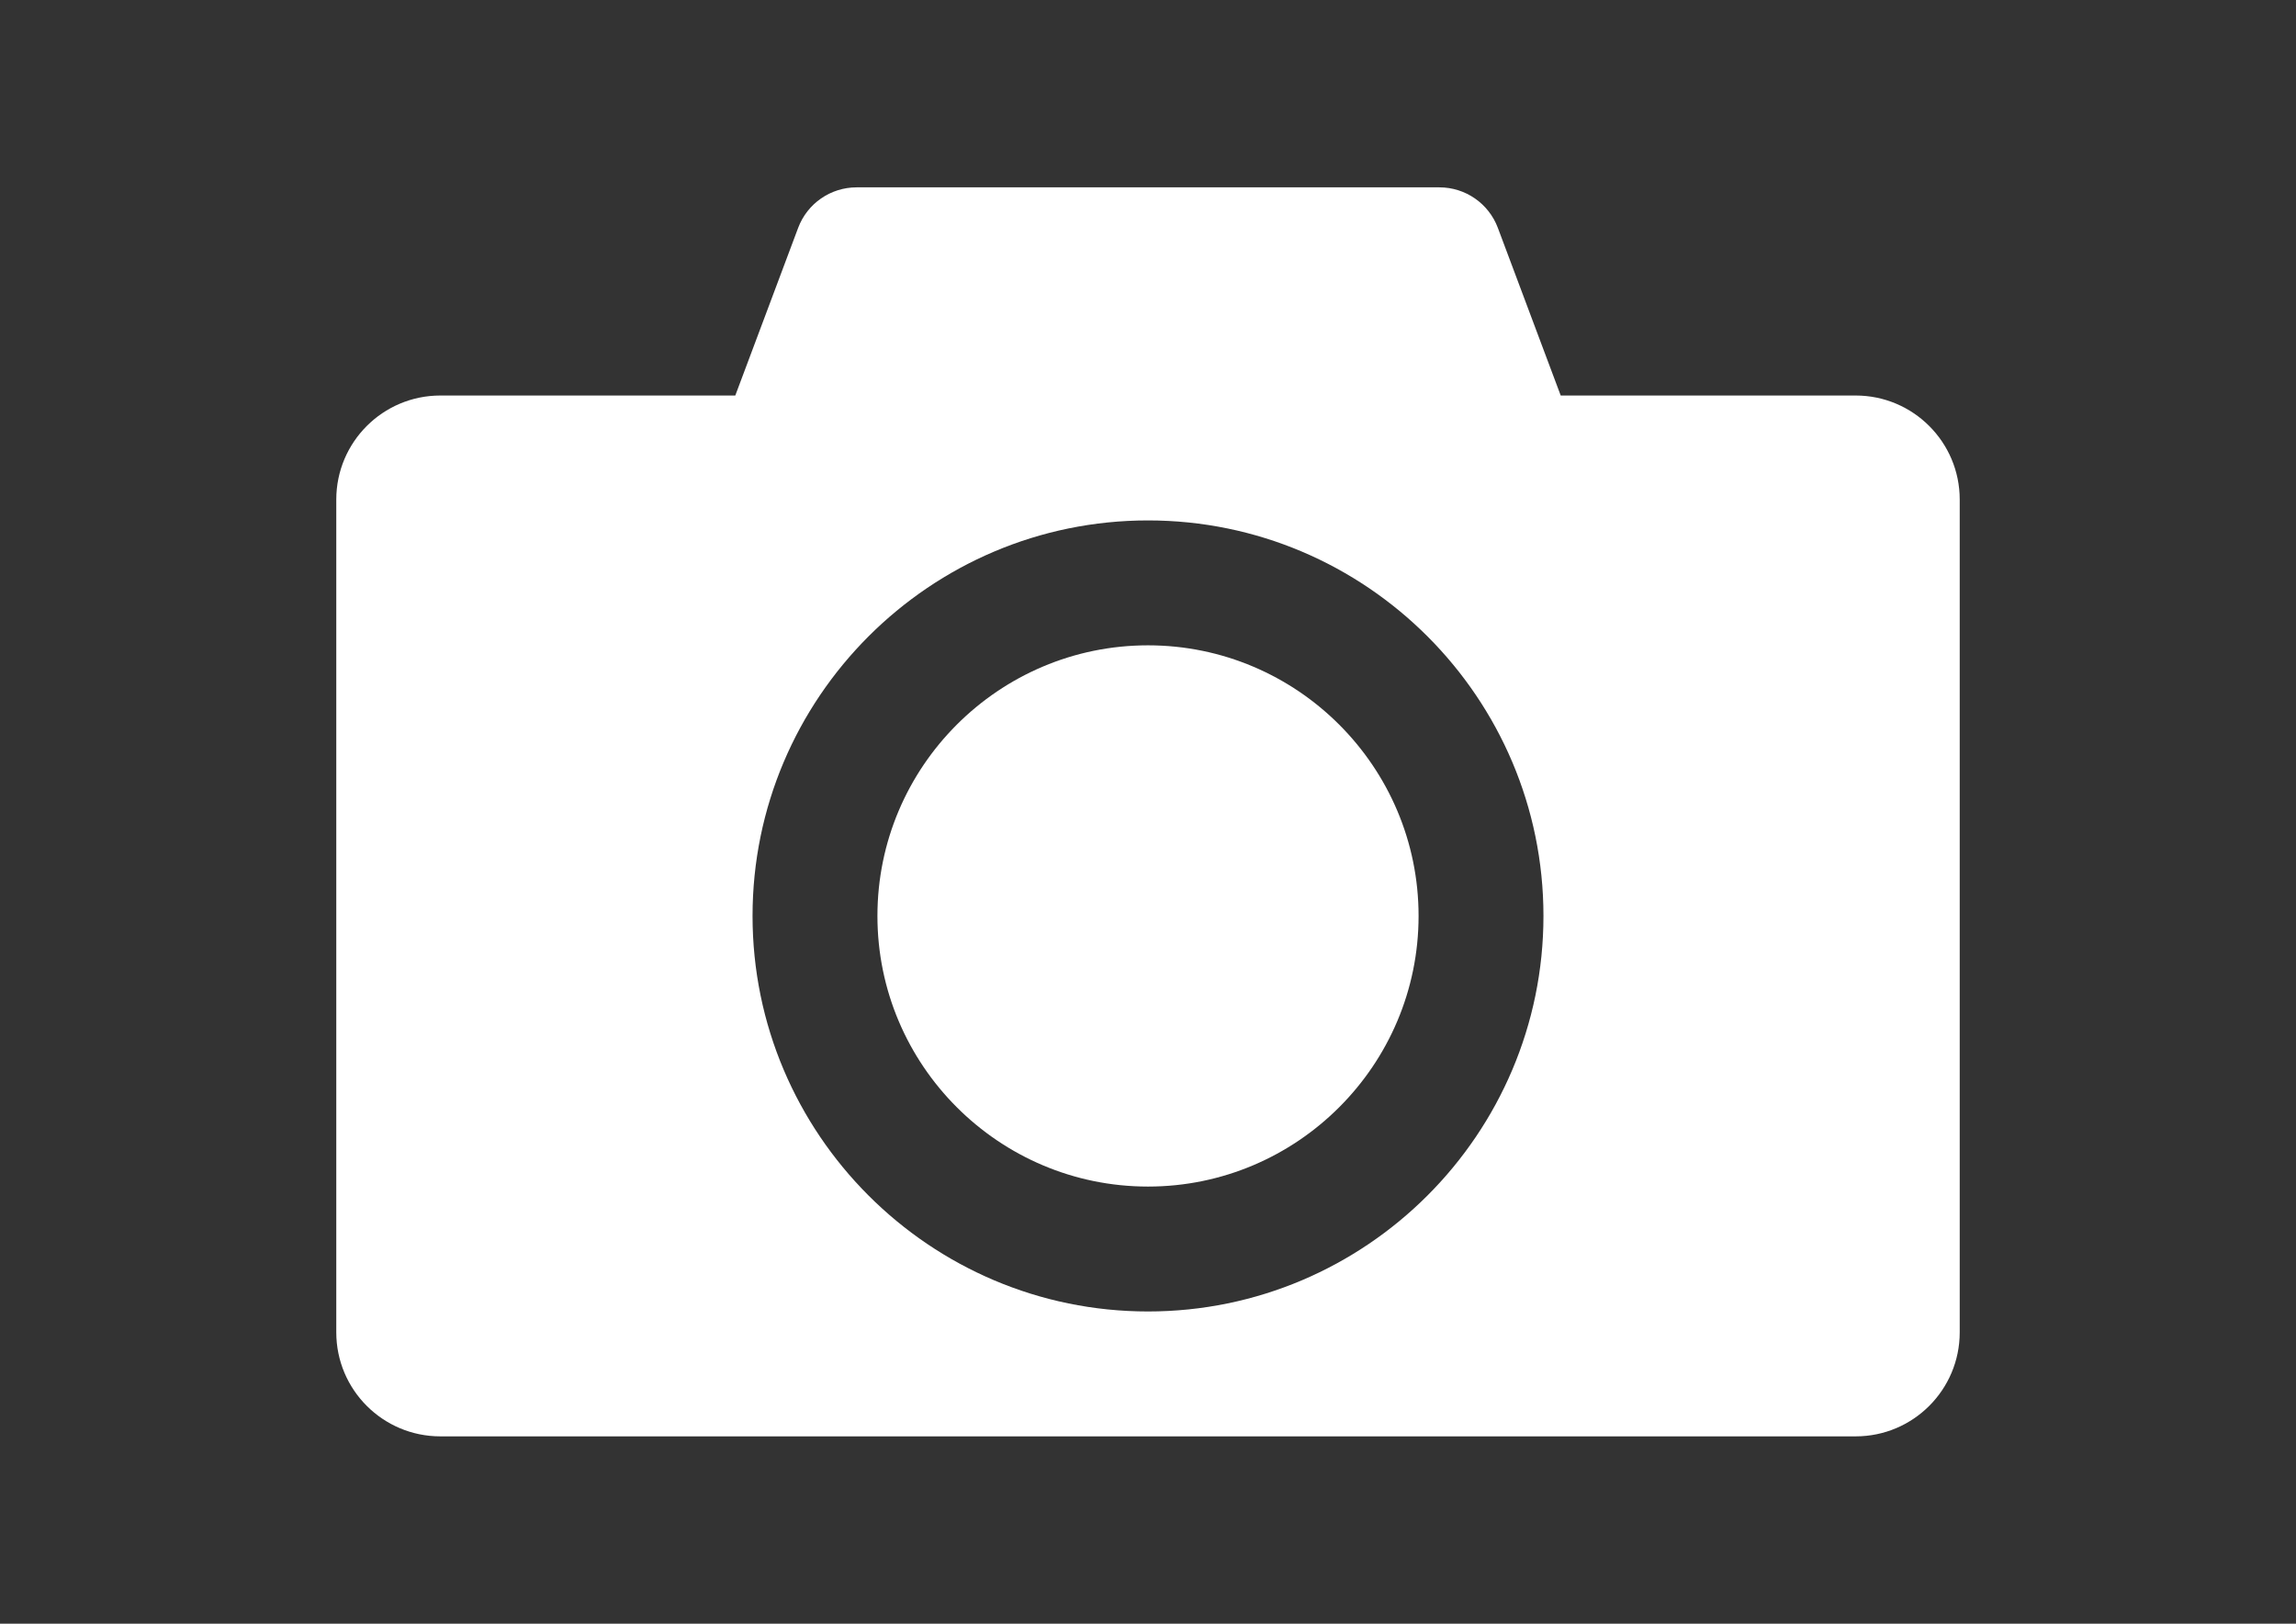 <?xml version="1.0" encoding="utf-8"?>
<!-- Generator: Adobe Illustrator 16.0.0, SVG Export Plug-In . SVG Version: 6.00 Build 0)  -->
<!DOCTYPE svg PUBLIC "-//W3C//DTD SVG 1.1//EN" "http://www.w3.org/Graphics/SVG/1.1/DTD/svg11.dtd">
<svg version="1.1" id="Capa_1" xmlns="http://www.w3.org/2000/svg" xmlns:xlink="http://www.w3.org/1999/xlink" x="0px" y="0px"
	 width="841.889px" height="595.281px" viewBox="0 0 841.889 595.281" enable-background="new 0 0 841.889 595.281"
	 xml:space="preserve">
<rect x="0" y="0" width="841.889" height="595.281" fill="#333333" stroke="none"/>
<g id="XMLID_17_">
	<path id="XMLID_18_" fill="#FFFFFF" d="M680.426,145.004h-108.15l-23.048-61.462c-3.351-8.937-11.894-14.856-21.438-14.856H314.1
		c-9.545,0-18.088,5.919-21.438,14.856l-23.049,61.462H161.464c-21.075,0-38.159,17.085-38.159,38.159v305.272
		c0,21.074,17.084,38.158,38.159,38.158h518.962c21.074,0,38.158-17.084,38.158-38.158V183.163
		C718.584,162.089,701.5,145.004,680.426,145.004z M420.945,190.795c79.955,0,145.004,65.049,145.004,145.003
		c0,79.957-65.049,145.006-145.004,145.006s-145.004-65.049-145.004-145.006C275.941,255.844,340.99,190.795,420.945,190.795z"/>
	<path id="XMLID_21_" fill="#FFFFFF" d="M321.732,335.798c0,54.707,44.507,99.215,99.213,99.215s99.214-44.508,99.214-99.215
		c0-54.706-44.508-99.212-99.214-99.212S321.732,281.093,321.732,335.798z"/>
</g>
</svg>
